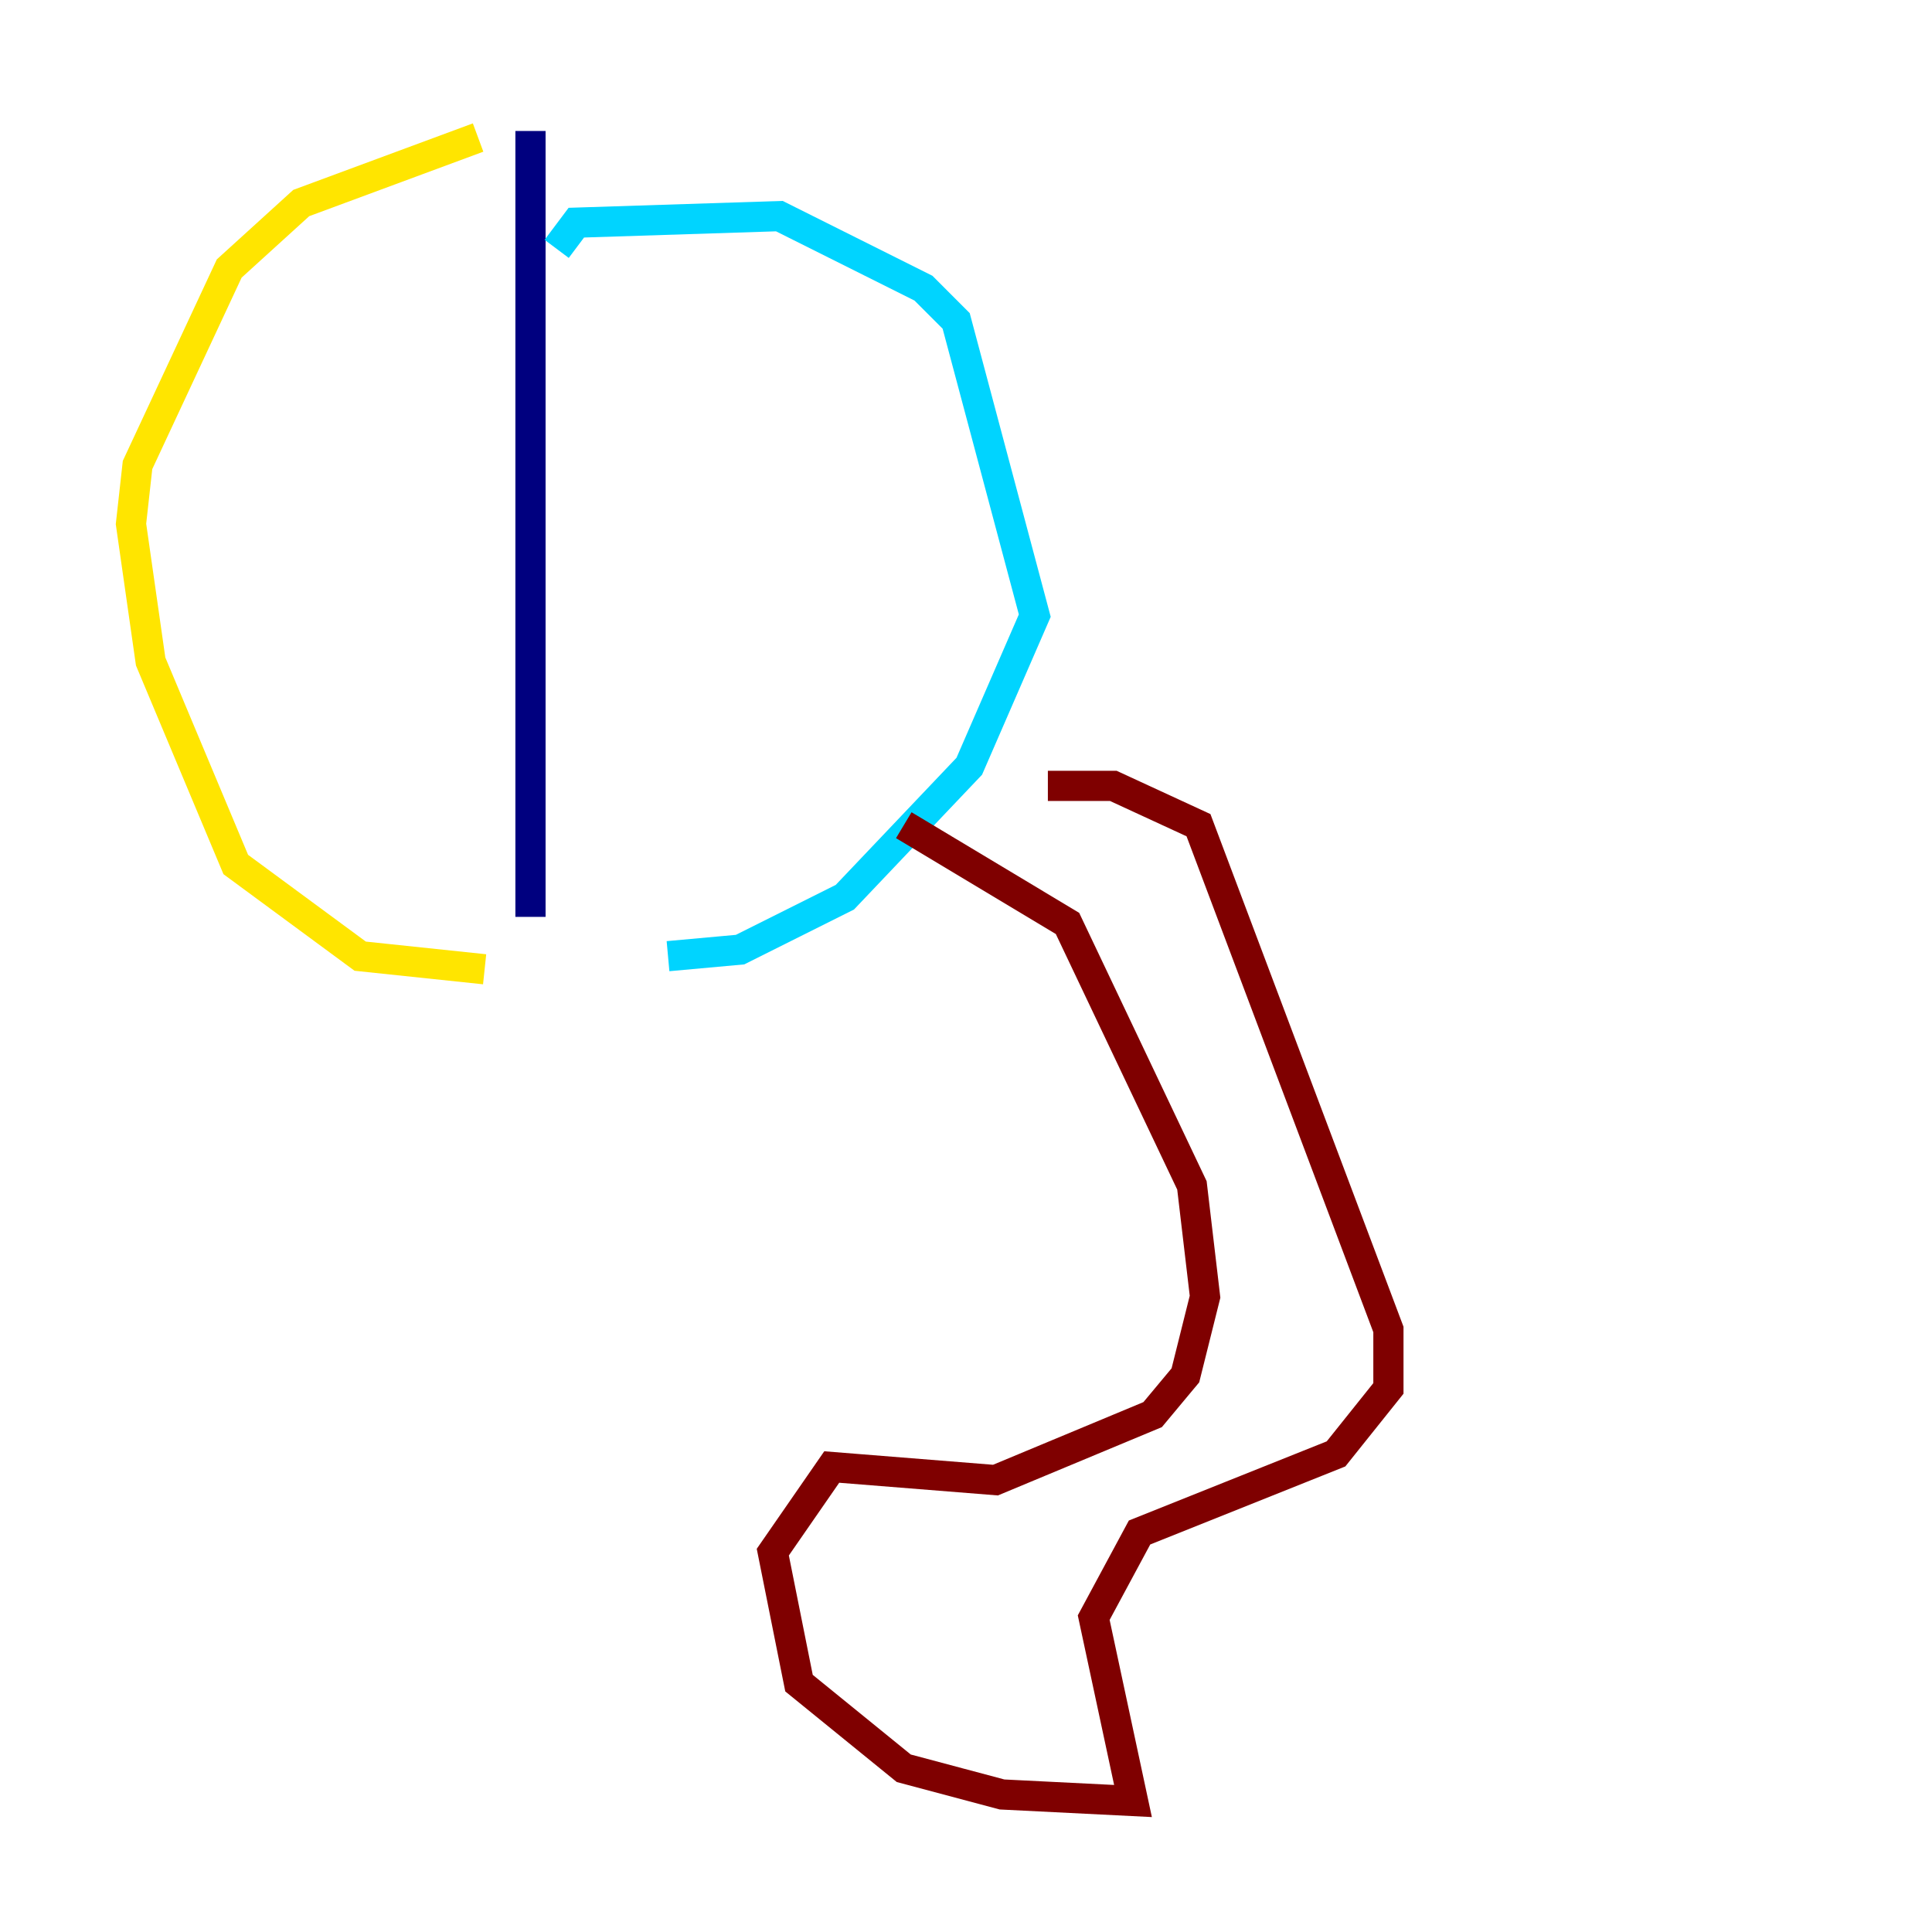 <?xml version="1.0" encoding="utf-8" ?>
<svg baseProfile="tiny" height="128" version="1.2" viewBox="0,0,128,128" width="128" xmlns="http://www.w3.org/2000/svg" xmlns:ev="http://www.w3.org/2001/xml-events" xmlns:xlink="http://www.w3.org/1999/xlink"><defs /><polyline fill="none" points="35.146,8.678 35.146,60.746" stroke="#00007f" stroke-width="2" /><polyline fill="none" points="36.881,16.488 38.183,14.752 51.634,14.319 61.18,19.091 63.349,21.261 68.556,40.786 64.217,50.766 55.973,59.444 49.031,62.915 44.258,63.349" stroke="#00d4ff" stroke-width="2" /><polyline fill="none" points="31.675,9.112 19.959,13.451 15.186,17.79 9.112,30.807 8.678,34.712 9.98,43.824 15.62,57.275 23.864,63.349 32.108,64.217" stroke="#ffe500" stroke-width="2" /><polyline fill="none" points="69.424,52.068 73.763,52.068 79.403,54.671 91.986,88.081 91.986,91.986 88.515,96.325 75.498,101.532 72.461,107.173 75.064,119.322 66.386,118.888 59.878,117.153 52.936,111.512 51.2,102.834 55.105,97.193 65.953,98.061 76.366,93.722 78.536,91.119 79.837,85.912 78.969,78.536 70.725,61.18 59.878,54.671" stroke="#7f0000" stroke-width="2" /></svg>